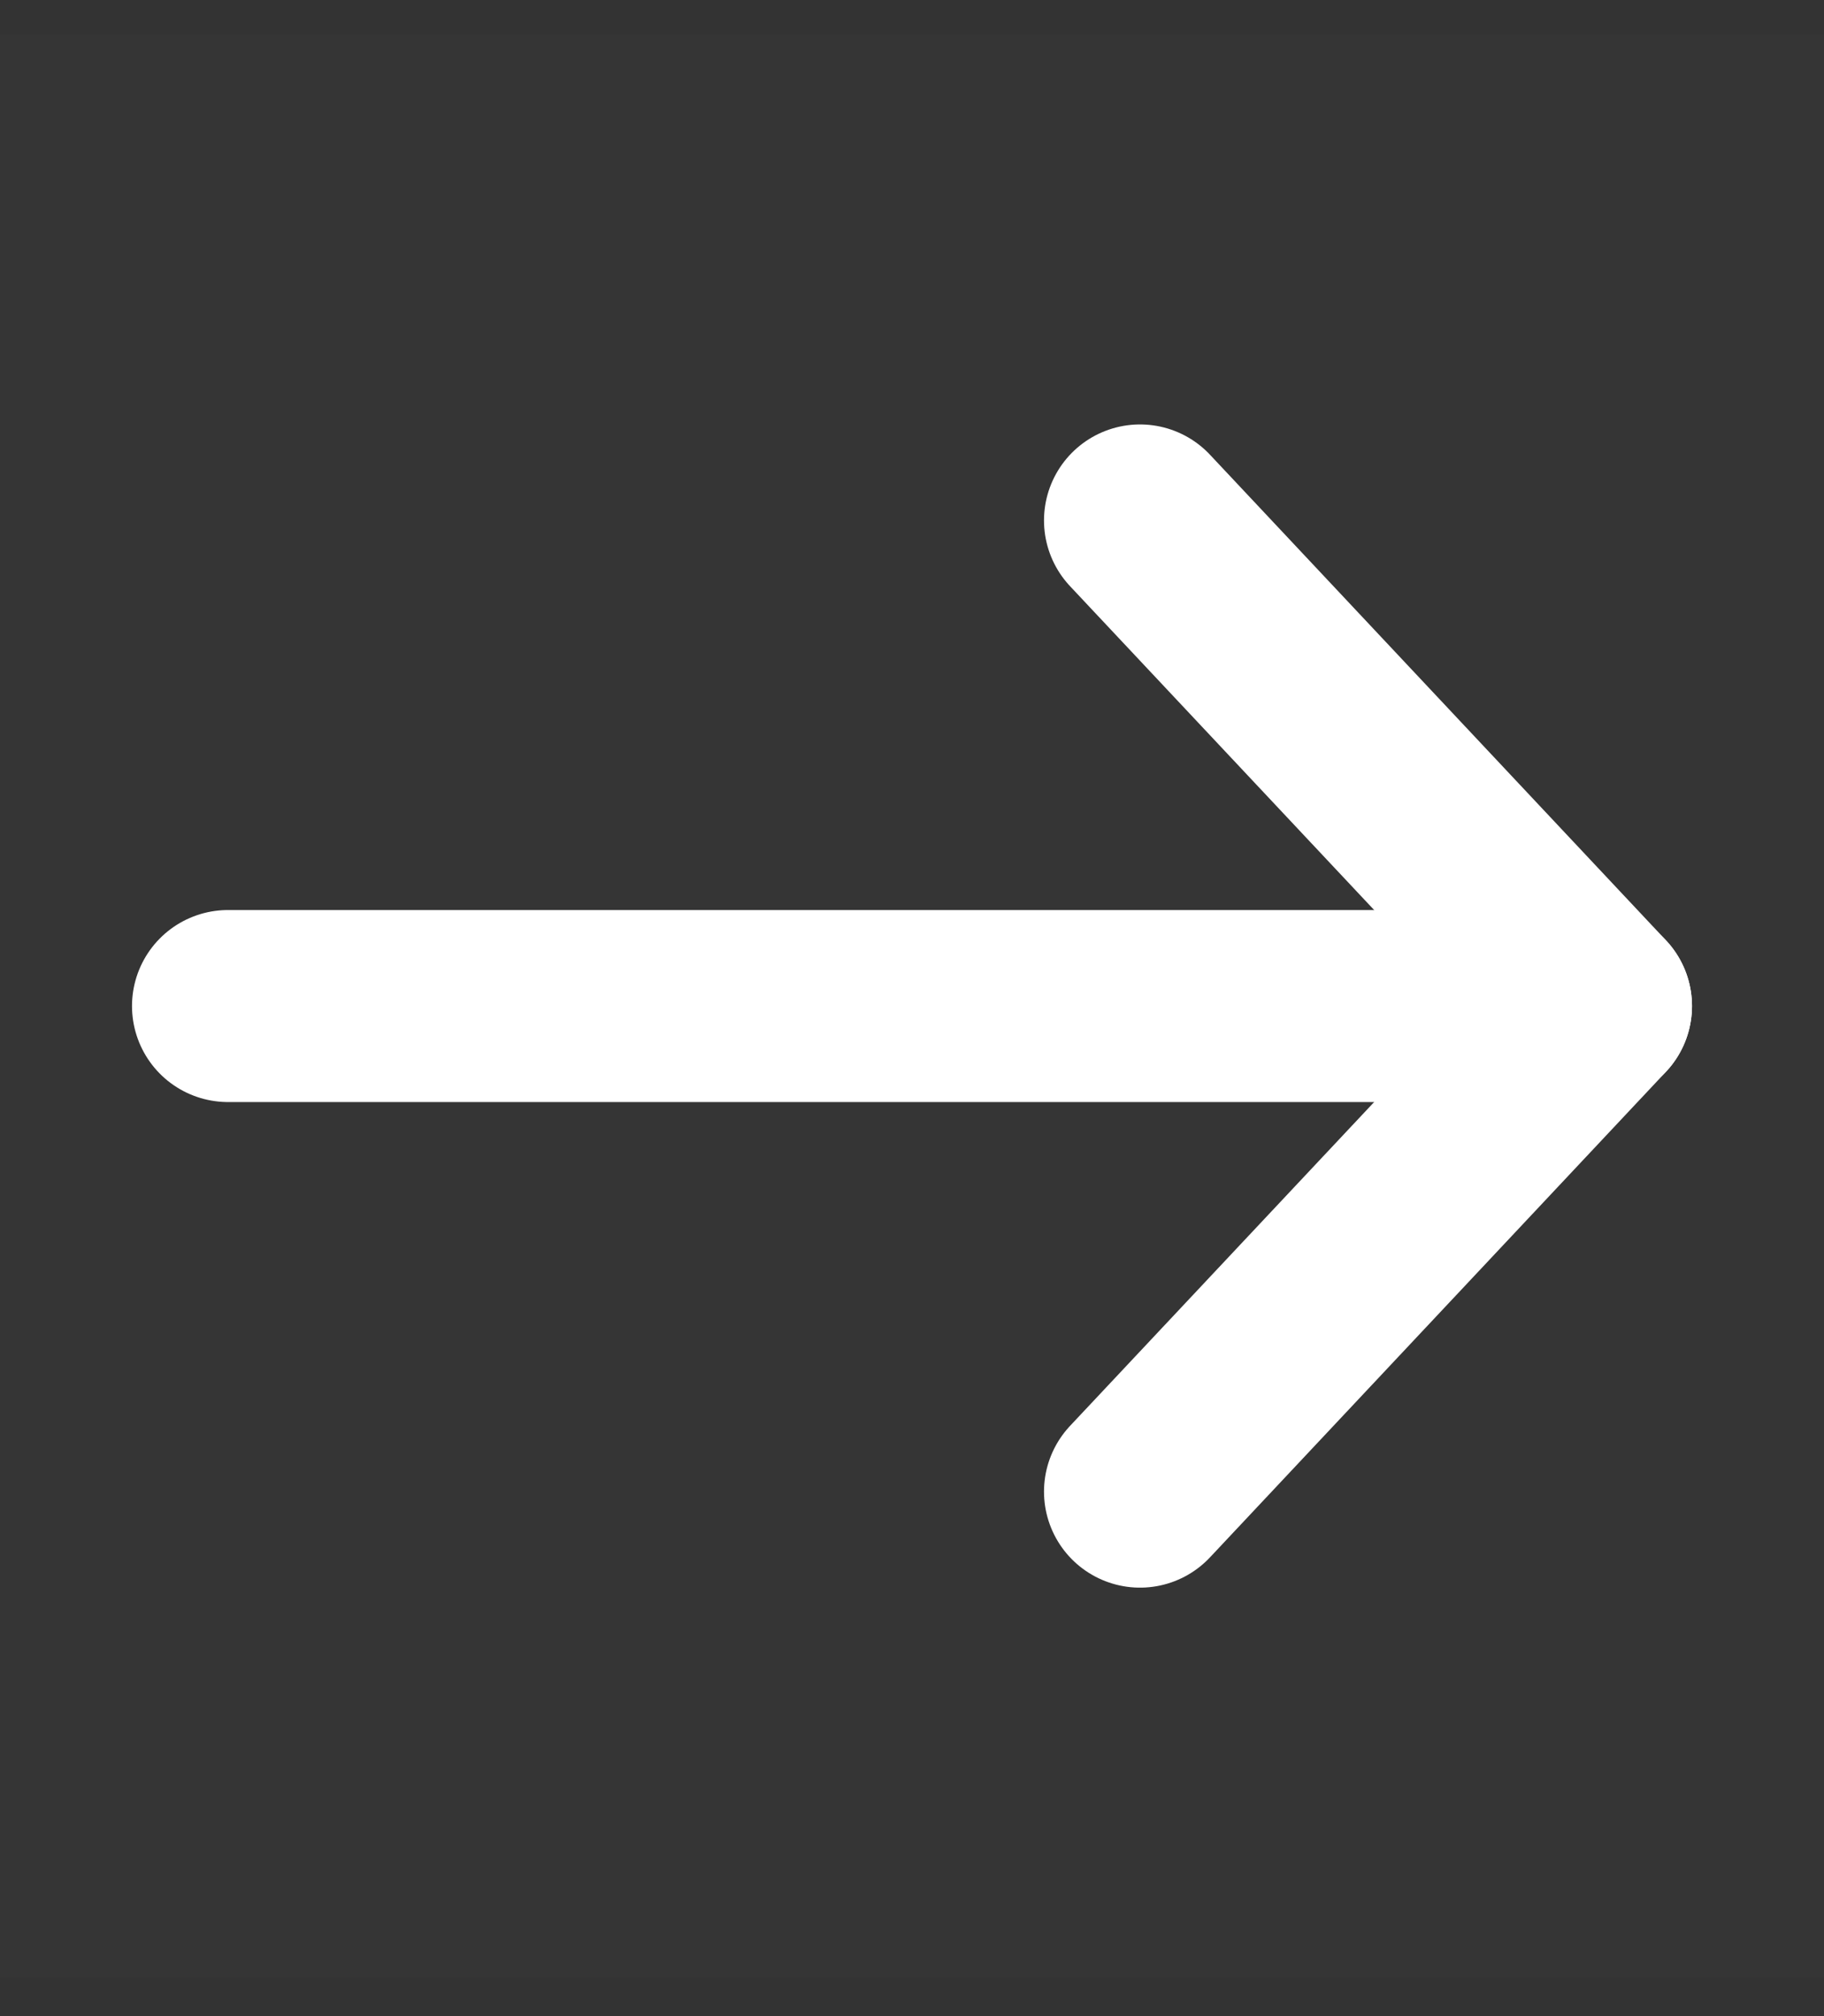 <svg width="38" height="42" viewBox="0 0 38 42" fill="none" xmlns="http://www.w3.org/2000/svg">
<rect x="0" y="0" width="38" height="42" fill="#333333" stroke="none"/>
<path d="M0 0.725H38V41.191H0V0.725Z" fill="white" fill-opacity="0.01"/>
<path d="M33.25 20.958H4.75" stroke="white" stroke-width="4" stroke-linecap="round" stroke-linejoin="round"/>
<path d="M23.75 10.842L33.25 20.958L23.75 31.074" stroke="white" stroke-width="4" stroke-linecap="round" stroke-linejoin="round"/>
</svg>
